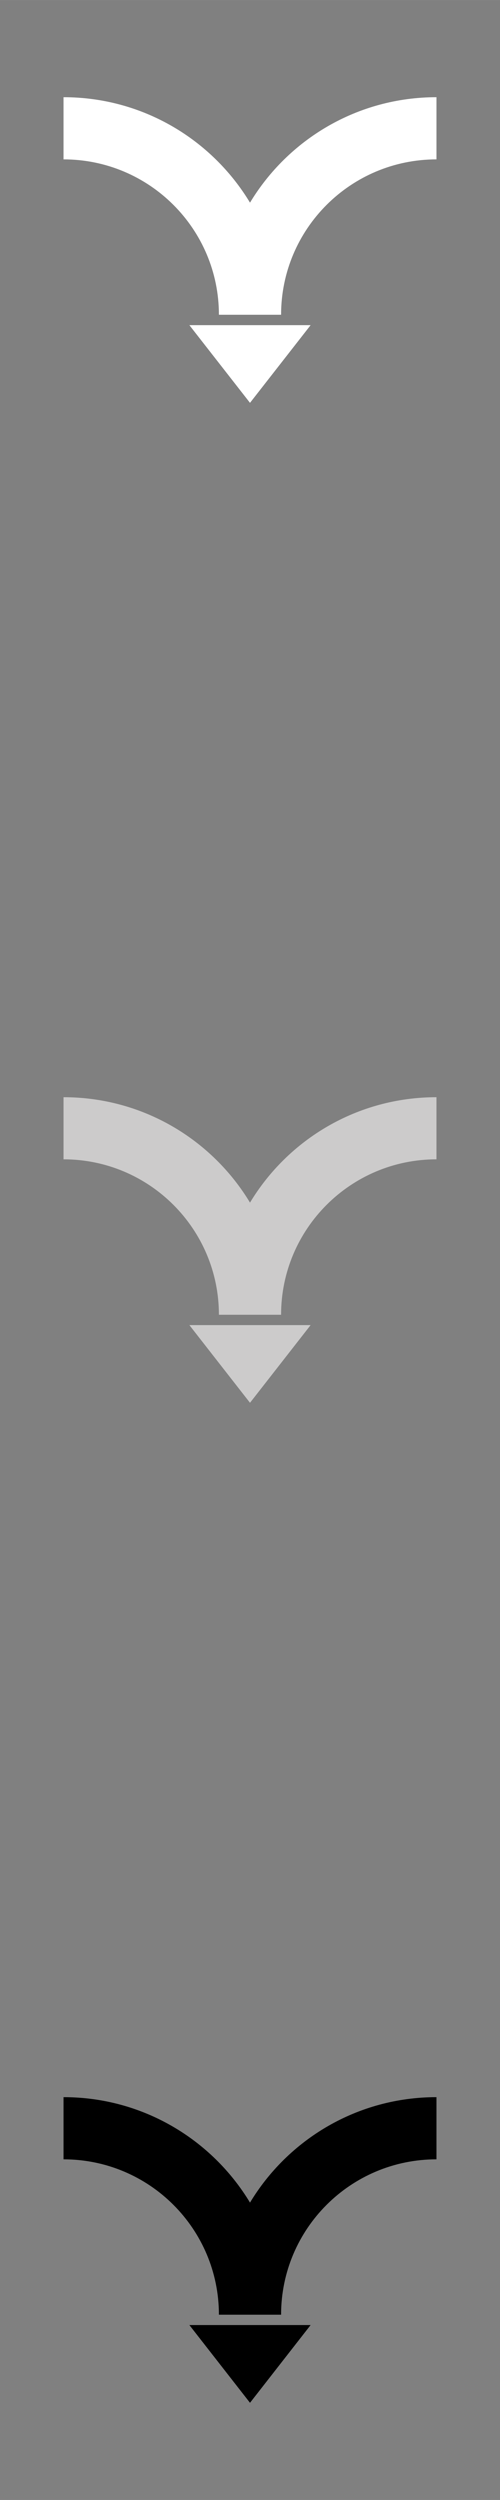 <svg xmlns="http://www.w3.org/2000/svg" width="120.65mm" height="603.25mm" style="fill-rule:evenodd" viewBox="0 0 9956 49779">
 <rect x="0" y="0" width="9956" height="49779" fill="#808080" stroke="none"/>
 <defs>
  <style type="text/css">
   <![CDATA[
    .fil0 {fill:none}
    .fil3 {fill:black}
    .fil2 {fill:#CCCBCB}
    .fil1 {fill:white}
   ]]>
  </style>
 </defs>
 <g id="geo">
  <polygon class="fil0" points="0,0 9956,0 9956,49779 0,49779 "/>
  <path class="fil1" d="M4978 8021l1207 -1547 -2414 0 1207 1547zm-3713 -6086c1576,0 2955,842 3713,2100 758,-1258 2137,-2100 3713,-2100l0 1238c-1709,0 -3094,1385 -3094,3094l-1238 0c0,-1709 -1385,-3094 -3094,-3094l0 -1238z"/>
  <path class="fil2" d="M4978 27932l1207 -1547 -2414 0 1207 1547zm-3713 -6085c1576,0 2955,841 3713,2099 758,-1258 2137,-2099 3713,-2099l0 1237c-1709,0 -3094,1386 -3094,3095l-1238 0c0,-1709 -1385,-3095 -3094,-3095l0 -1237z"/>
  <path class="fil3" d="M4978 47844l1207 -1548 -2414 0 1207 1548zm-3713 -6086c1576,0 2955,842 3713,2100 758,-1258 2137,-2100 3713,-2100l0 1238c-1709,0 -3094,1385 -3094,3094l-1238 0c0,-1709 -1385,-3094 -3094,-3094l0 -1238z"/>
 </g>
</svg>